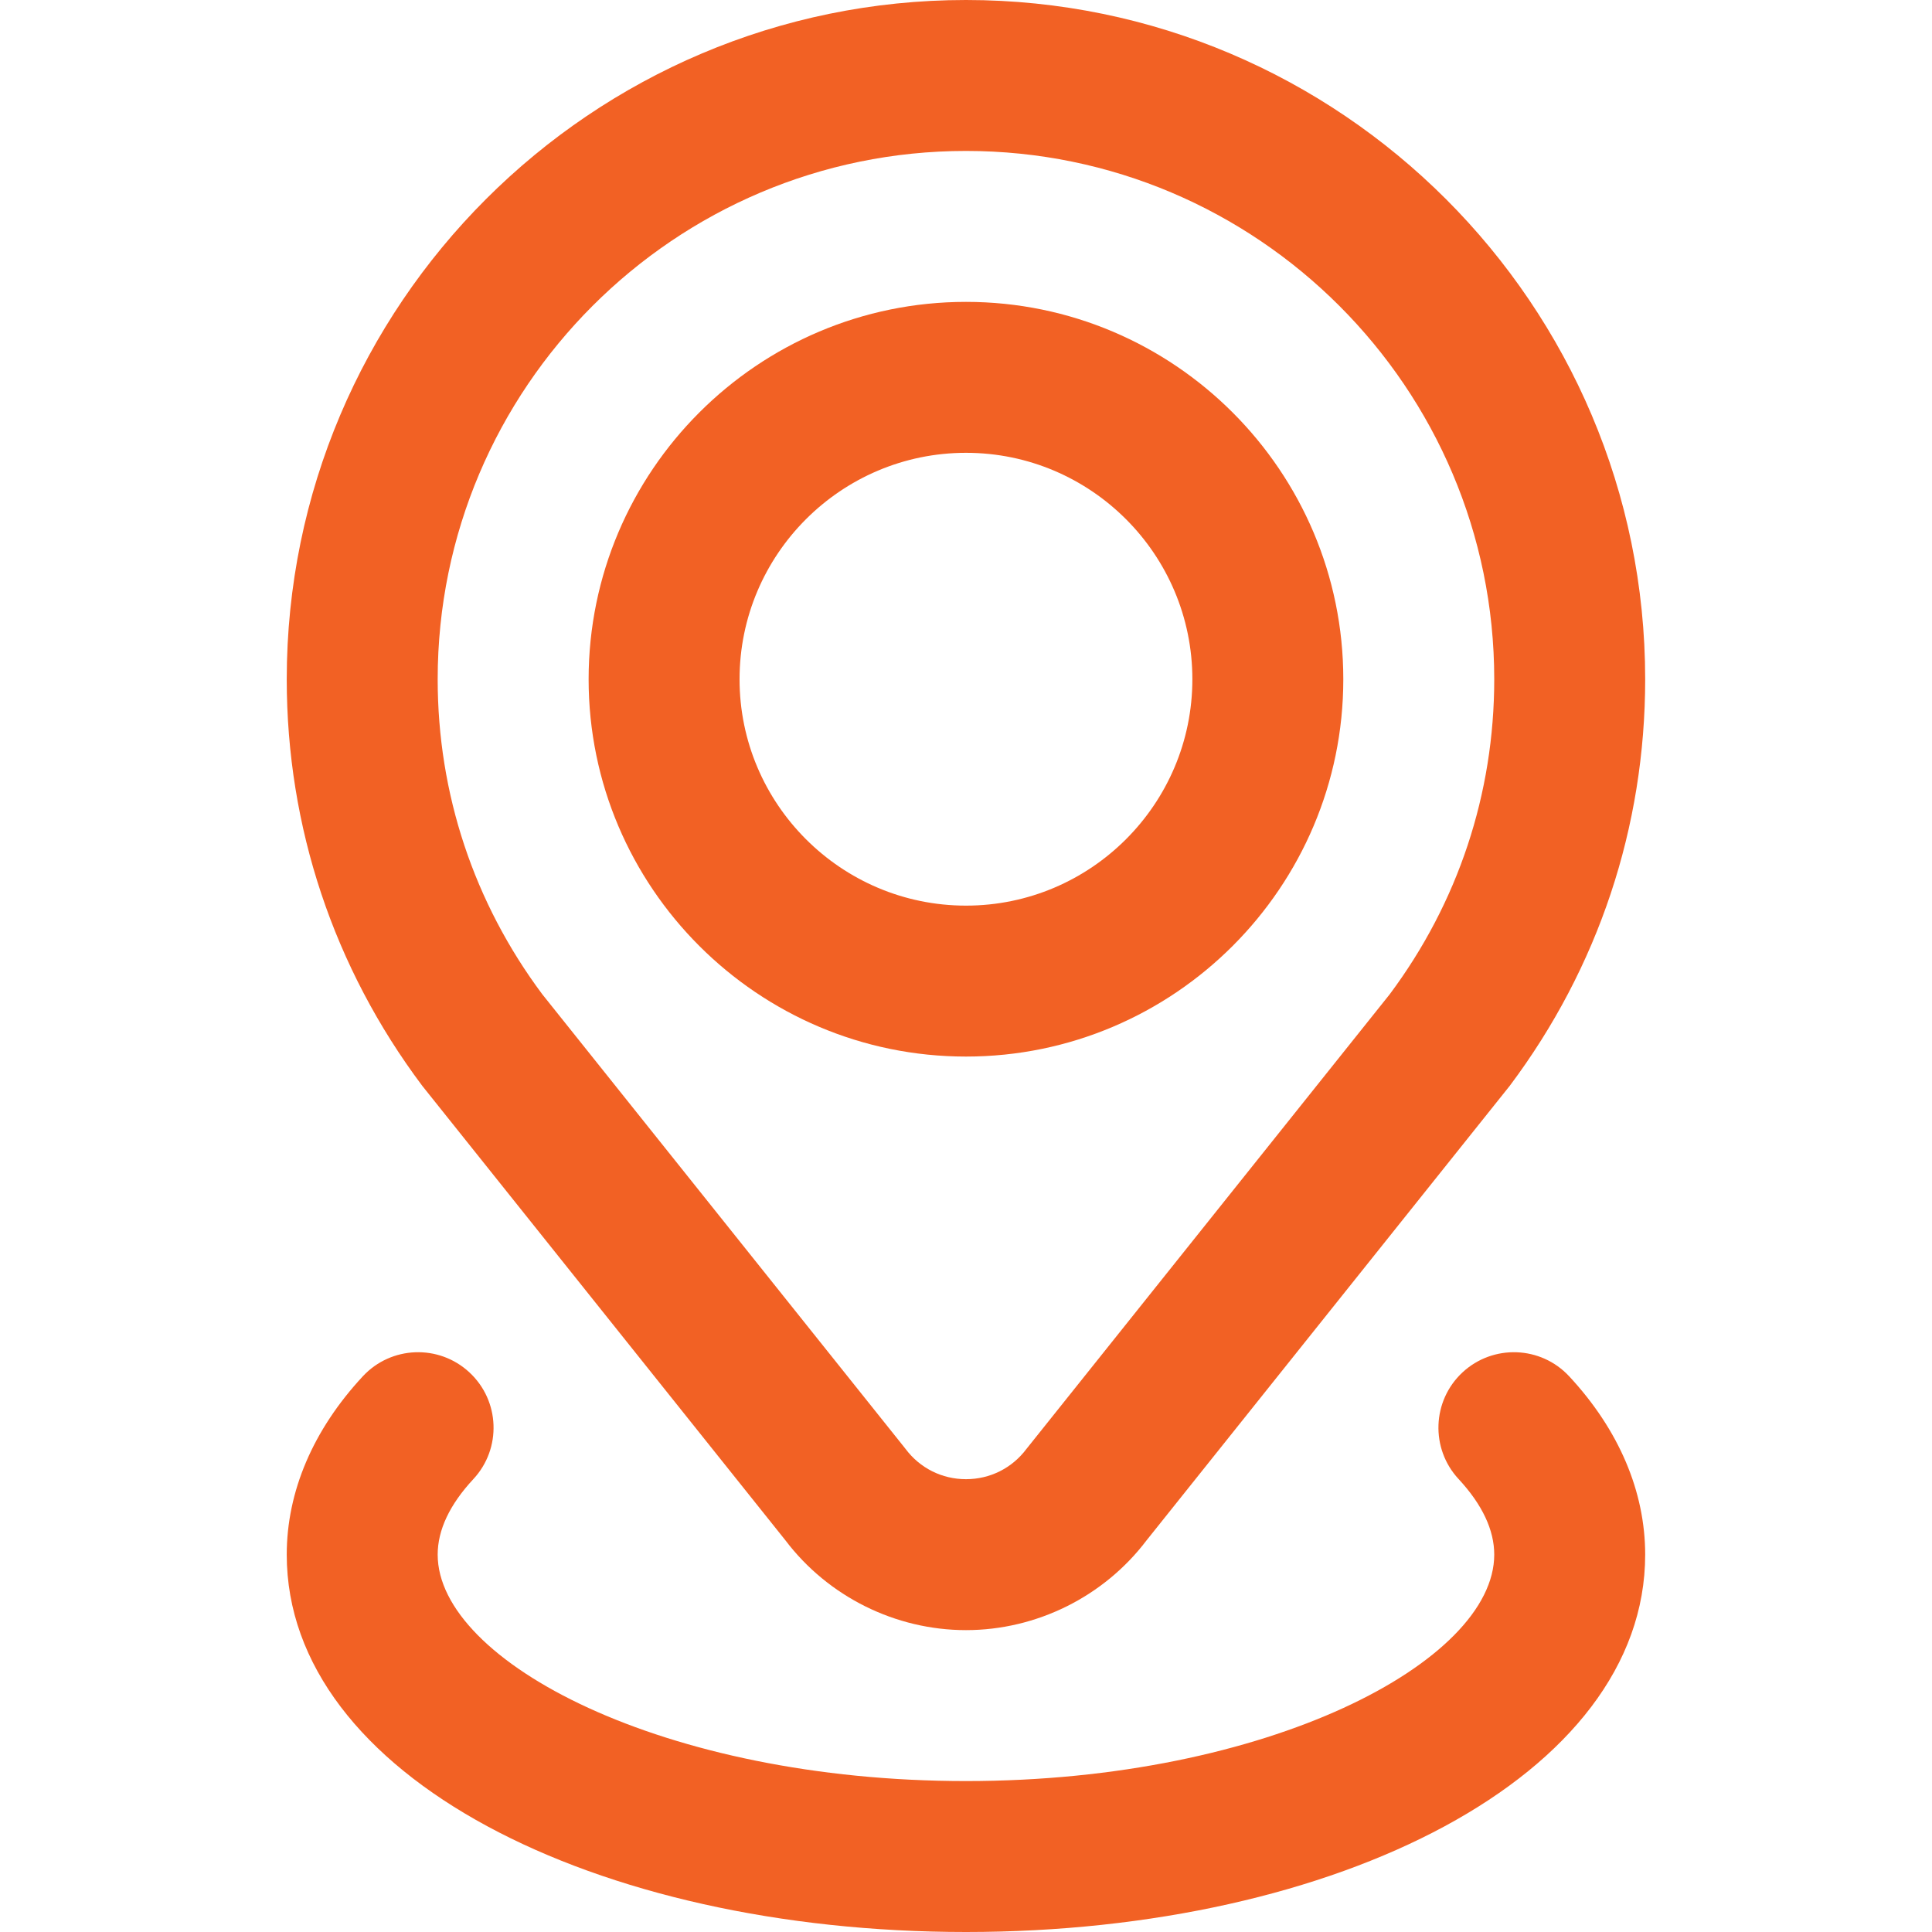 <svg width="24" height="24" viewBox="0 0 24 24" fill="none" xmlns="http://www.w3.org/2000/svg">
<g id="fi_9125834" clip-path="url(#clip0_63_1766)">
<g id="Group">
<path id="Vector" d="M12 24C16.607 24 20.437 22.06 20.437 19.312C20.437 18.529 20.111 17.762 19.493 17.097C19.141 16.718 18.548 16.696 18.168 17.048C17.789 17.4 17.767 17.994 18.119 18.373C18.413 18.69 18.562 19.006 18.562 19.312C18.562 20.64 15.756 22.125 12 22.125C8.244 22.125 5.437 20.64 5.437 19.312C5.437 19.006 5.586 18.69 5.881 18.373C6.233 17.994 6.211 17.4 5.831 17.048C5.452 16.696 4.859 16.718 4.507 17.097C3.889 17.762 3.562 18.529 3.562 19.312C3.562 22.056 7.387 24 12 24Z" fill="#F26124"/>
<path id="Vector_2" d="M9.758 19.136C10.287 19.834 11.124 20.25 12 20.25C12.876 20.25 13.713 19.834 14.242 19.136L18.755 13.488C19.856 12.02 20.437 10.273 20.437 8.438C20.437 3.785 16.652 0 12 0C7.348 0 3.562 3.785 3.562 8.438C3.562 10.273 4.144 12.02 5.245 13.488L9.758 19.136ZM12 1.875C15.618 1.875 18.562 4.819 18.562 8.438C18.562 9.86 18.113 11.213 17.263 12.352C17.263 12.352 12.757 17.991 12.751 17.999C12.572 18.238 12.298 18.375 12 18.375C11.702 18.375 11.428 18.238 11.249 17.999C11.243 17.991 11.237 17.983 11.231 17.976L6.737 12.352C5.887 11.213 5.437 9.86 5.437 8.438C5.437 4.819 8.381 1.875 12 1.875Z" fill="#F26124"/>
<path id="Vector_3" d="M12 13.125C14.585 13.125 16.687 11.022 16.687 8.438C16.687 5.853 14.585 3.75 12 3.75C9.415 3.75 7.312 5.853 7.312 8.438C7.312 11.022 9.415 13.125 12 13.125ZM12 5.625C13.551 5.625 14.812 6.887 14.812 8.438C14.812 9.988 13.551 11.25 12 11.25C10.449 11.25 9.187 9.988 9.187 8.438C9.187 6.887 10.449 5.625 12 5.625Z" fill="#F26124"/>
</g>
</g>
<defs>
<clipPath id="clip0_63_1766">
<rect width="24" height="24" fill="white"/>
</clipPath>
</defs>
</svg>
